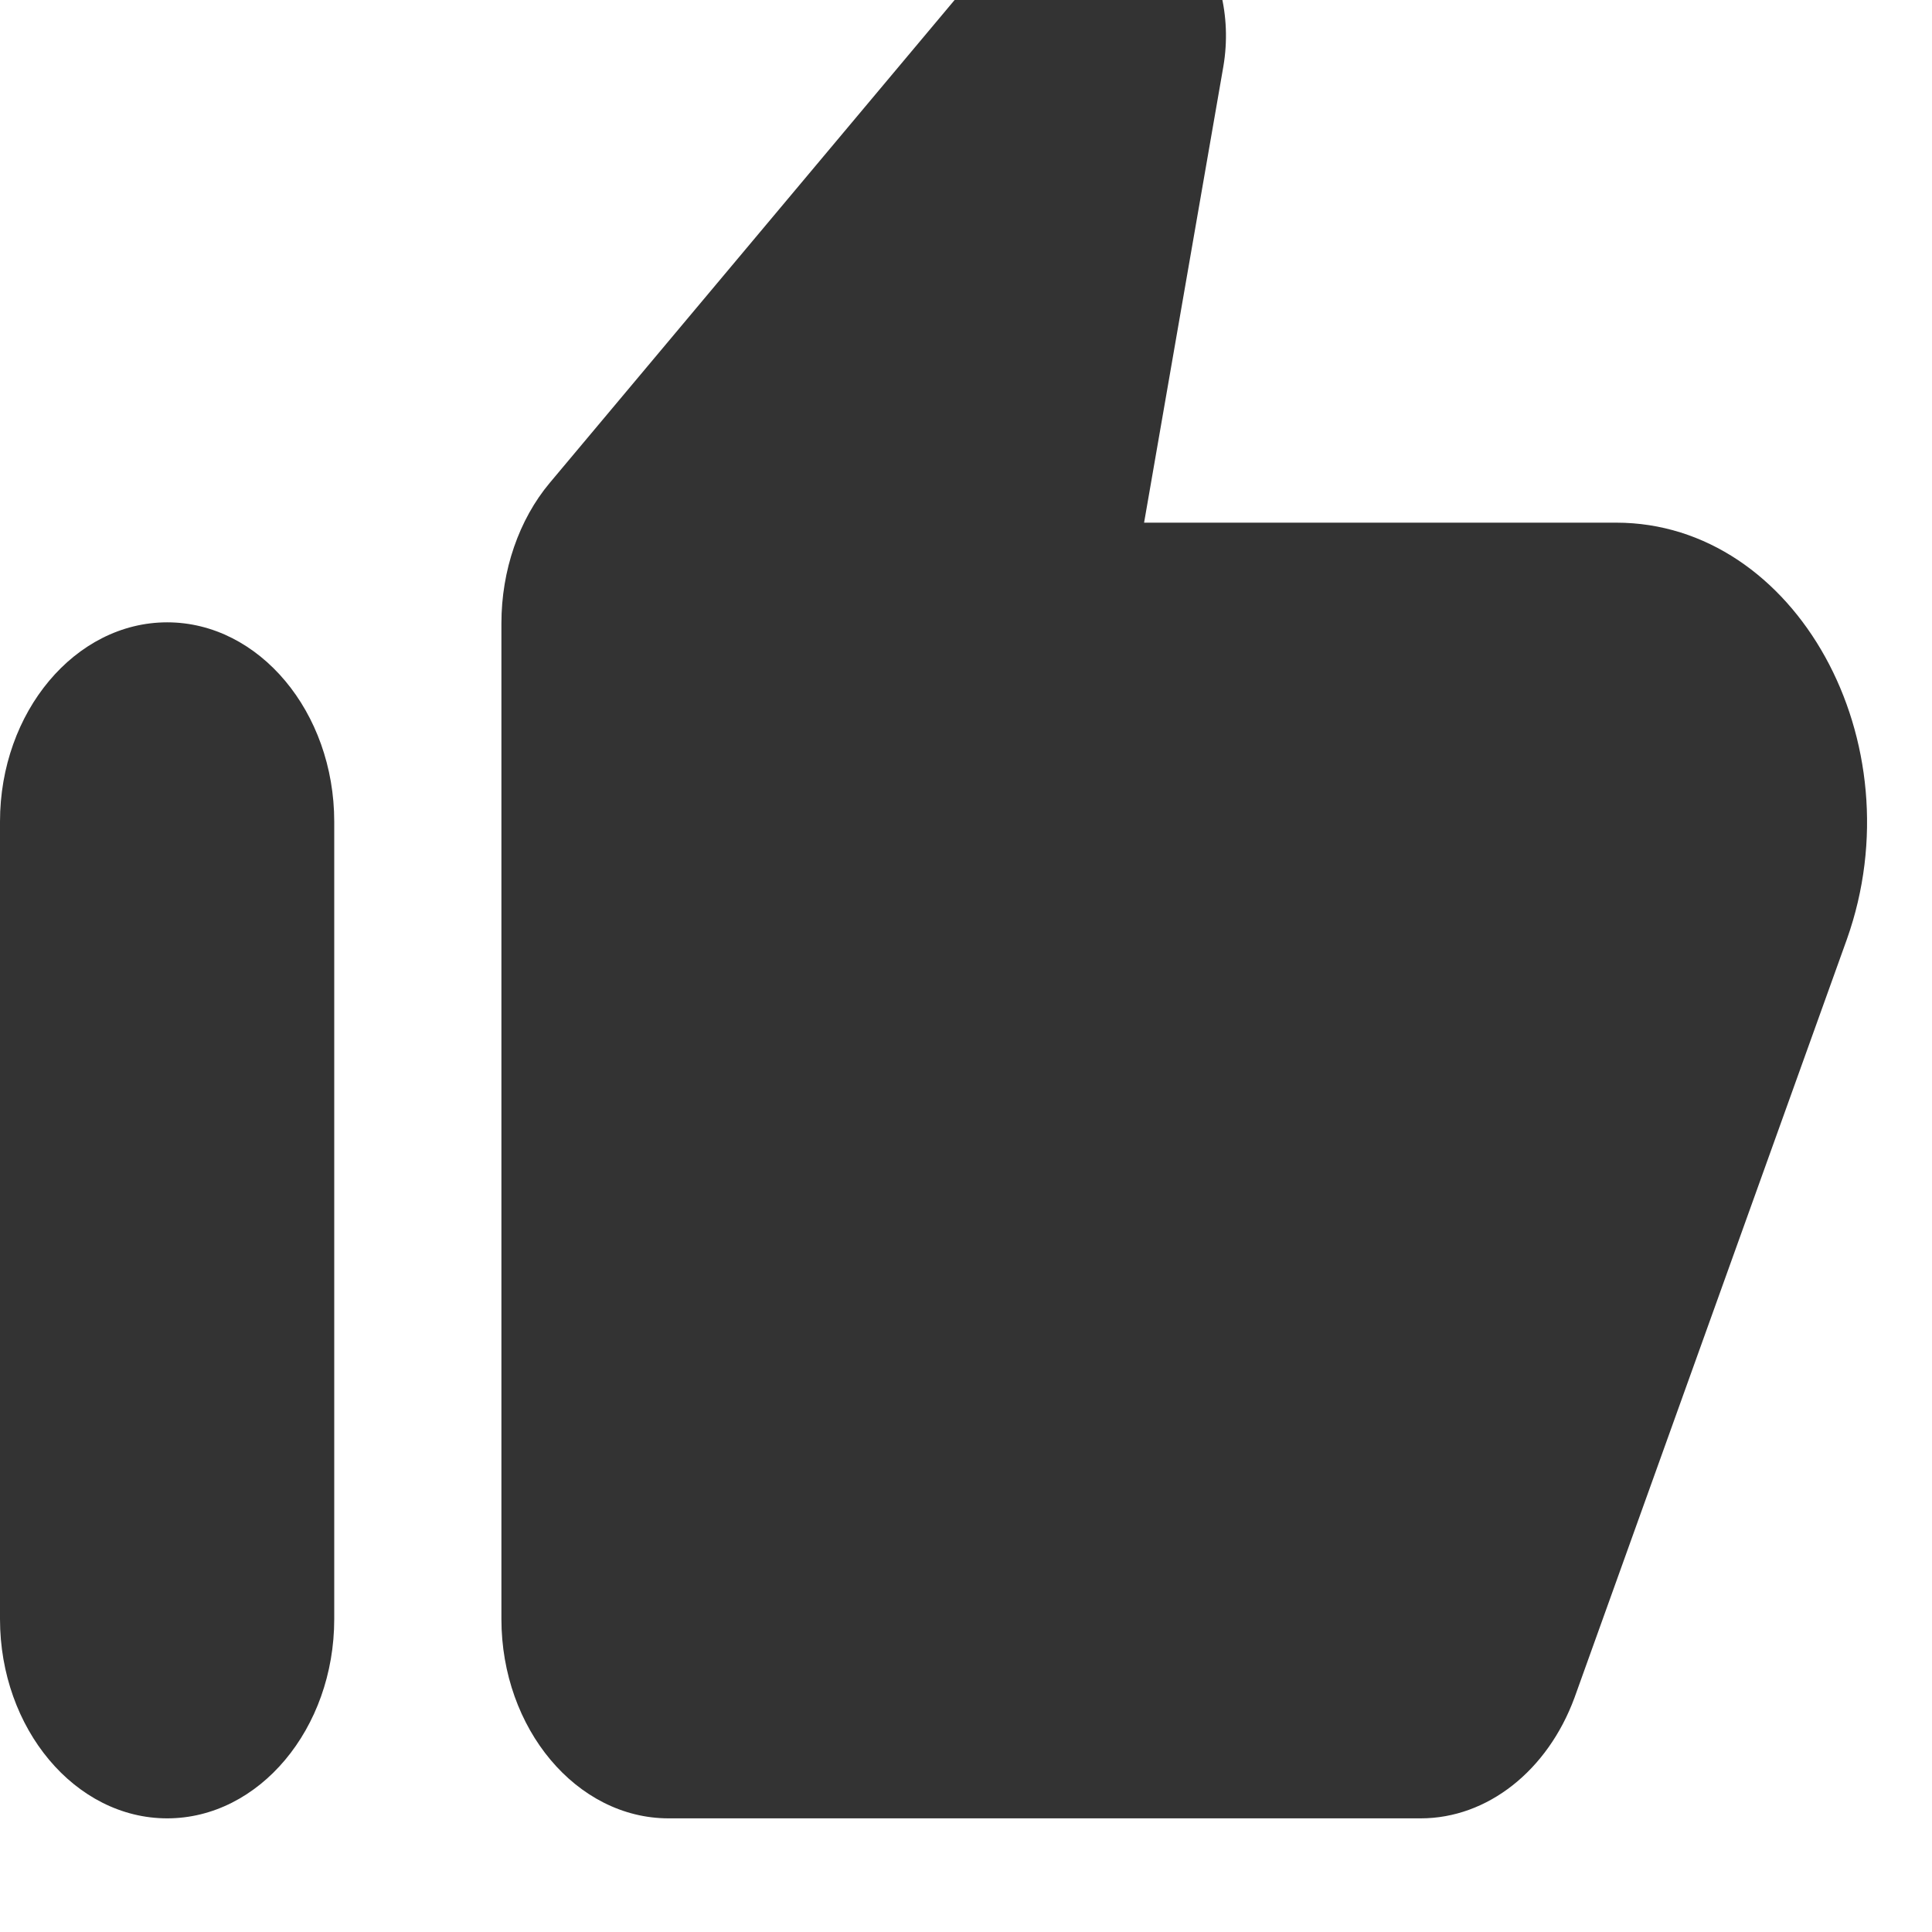 <svg width="20" height="20" viewBox="0 1 17 17" fill="none" xmlns="http://www.w3.org/2000/svg">
  <path d="M8.912 0.389L4.838 5.248C4.566 5.572 4.412 6.02 4.412 6.484V15.246C4.412 16.211 5.074 17 5.883 17H12.501C13.089 17 13.618 16.579 13.854 15.939L16.251 9.265C16.868 7.528 15.802 5.599 14.221 5.599H10.067L10.765 1.582C10.839 1.143 10.728 0.696 10.464 0.38C10.03 -0.128 9.339 -0.128 8.912 0.389ZM1.471 17C2.28 17 2.941 16.211 2.941 15.246V8.23C2.941 7.265 2.28 6.476 1.471 6.476C0.662 6.476 0 7.265 0 8.23V15.246C0 16.211 0.662 17 1.471 17Z" fill="#333333"/>
</svg> 